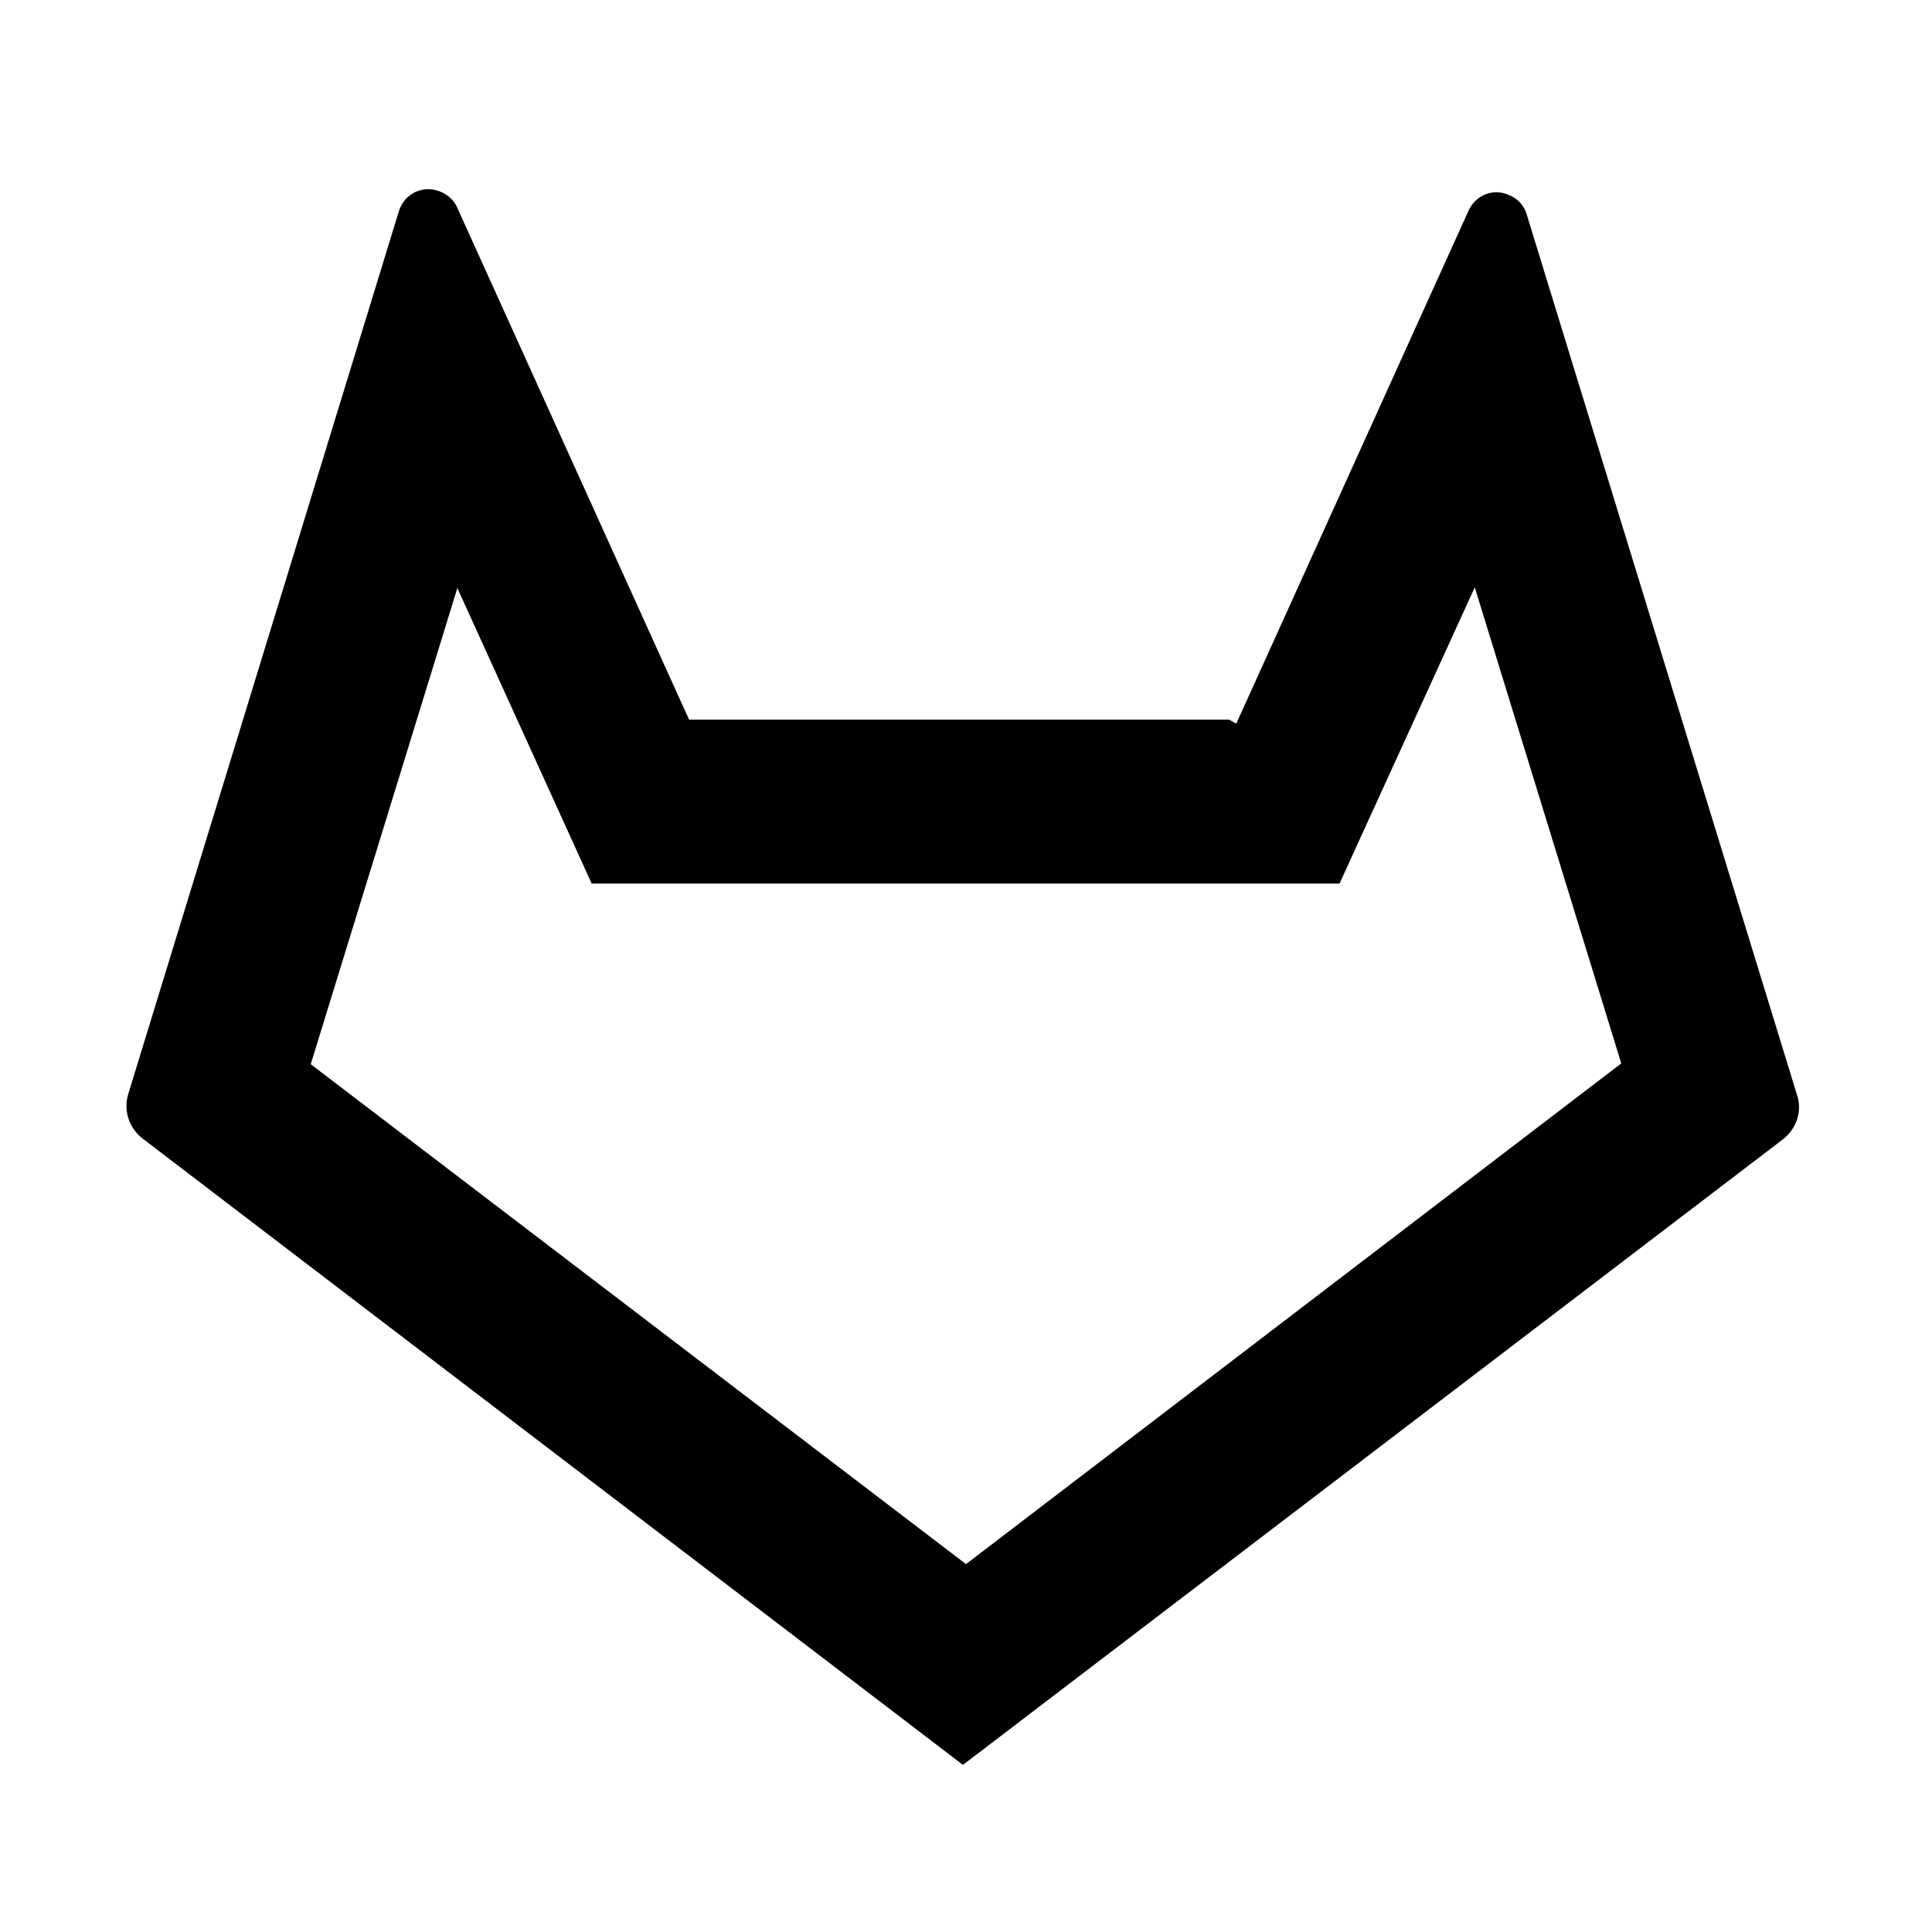 <svg viewBox="0 0 24 24" xmlns="http://www.w3.org/2000/svg"><path fill="none" d="M0 0h24v24H0Z"/><path d="M5.68 7.31l-1.82 5.91L12 19.43l8.14-6.22 -1.82-5.914 -1.68 3.68H7.35L5.67 7.28Zm9.677 1.68l2.88-6.36v-.001c.09-.21.32-.3.52-.2 .1.04.18.13.21.24l3.36 10.945v0c.06.19-.01.41-.18.54l-10.185 7.77 -10.19-7.78h0c-.17-.13-.24-.35-.18-.55L4.95 2.64v0c.06-.22.28-.34.49-.27 .1.03.2.11.24.21L8.56 8.94h6.71Z"/></svg>